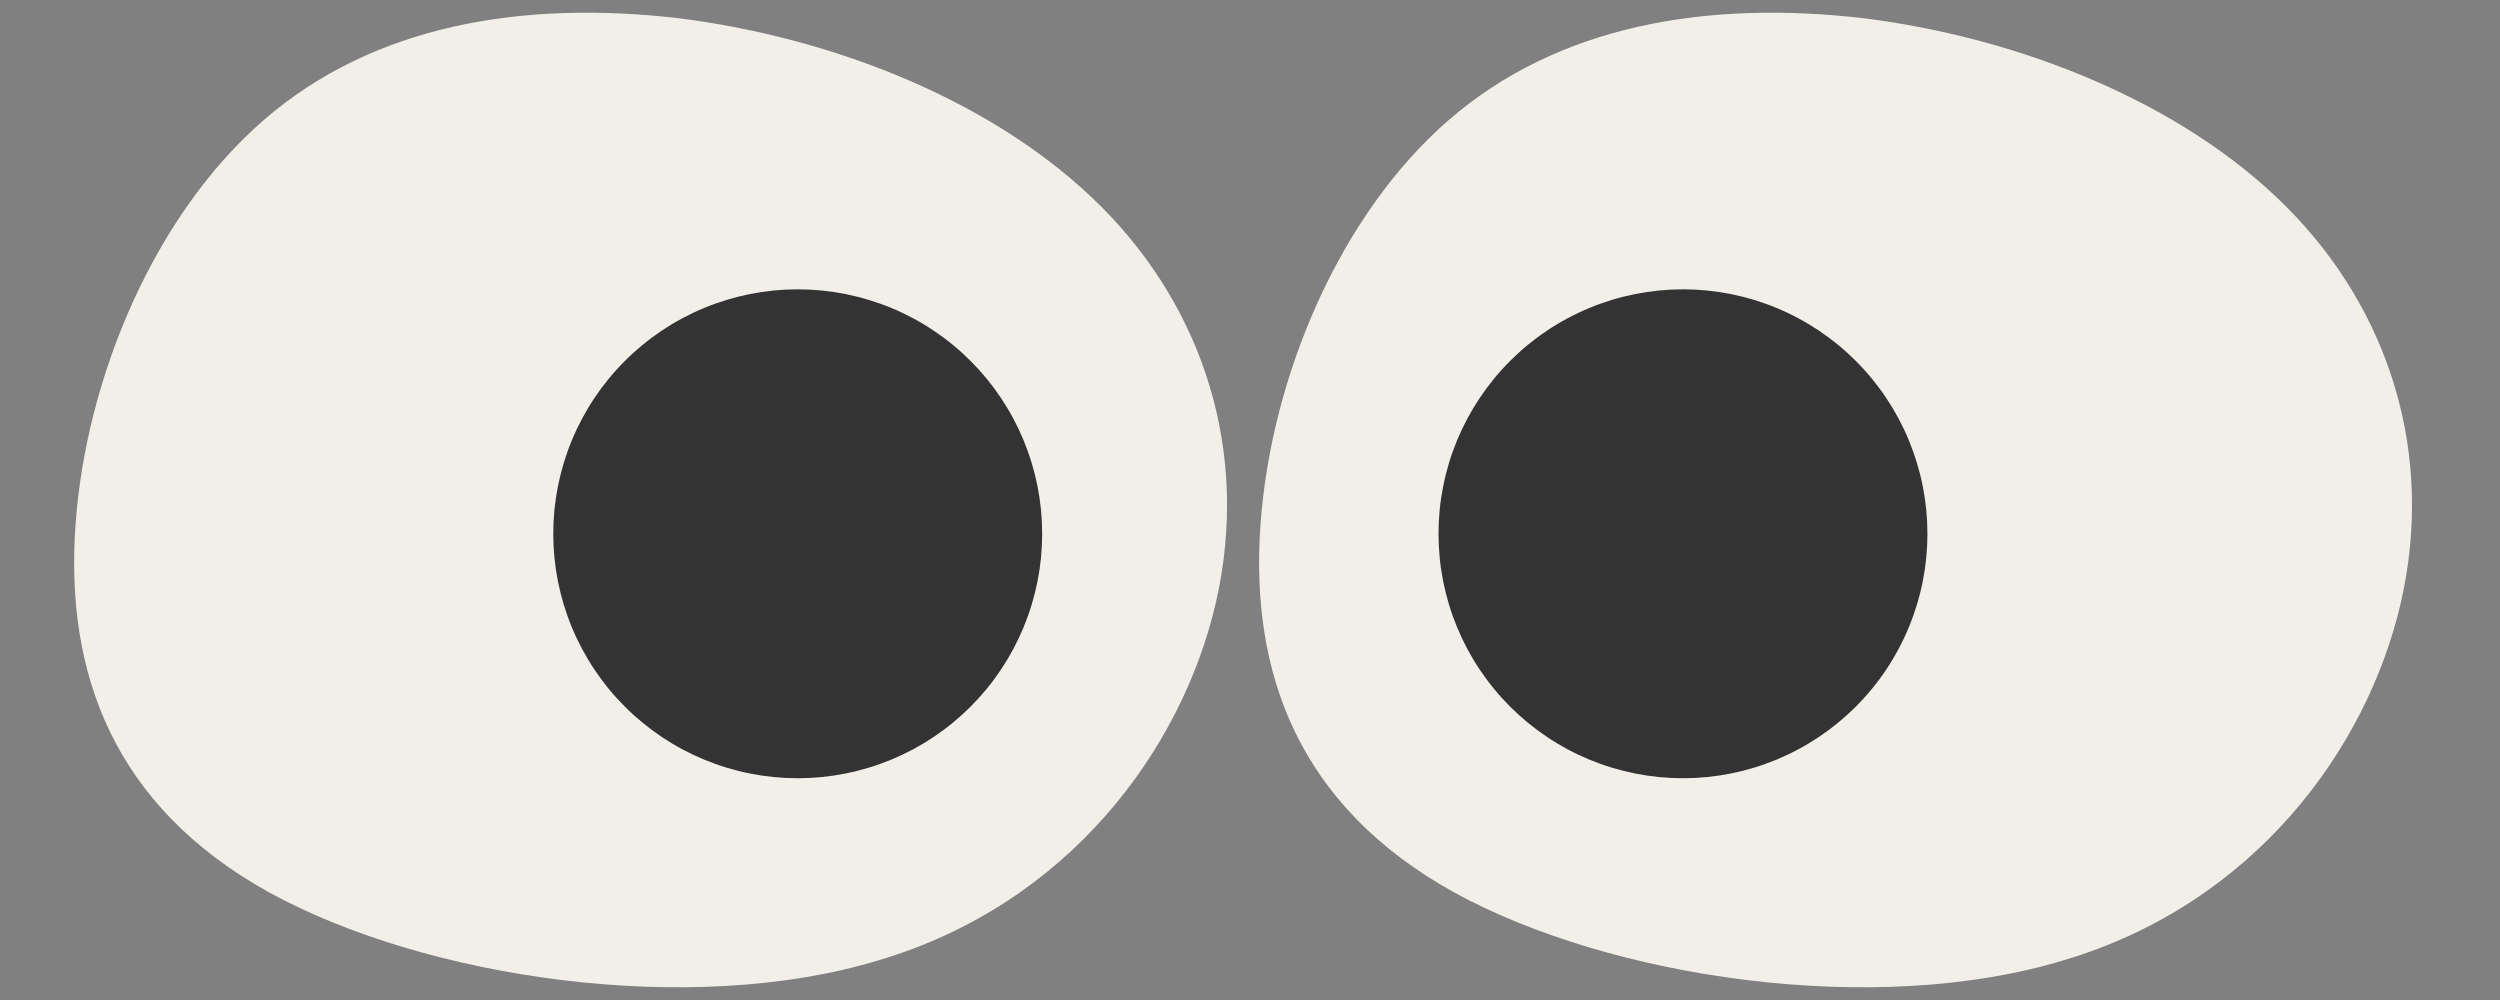<svg xmlns="http://www.w3.org/2000/svg" xmlns:xlink="http://www.w3.org/1999/xlink" width="500" zoomAndPan="magnify" viewBox="0 0 375 150" height="200" preserveAspectRatio="xMidYMid meet" version="1.0"><rect x="0" y="0" width="375" height="150" fill="#808080" stroke="none"/><defs><clipPath id="1193f3c9f0"><path d="M 82.988 43.398 L 156.488 43.398 L 156.488 116.898 L 82.988 116.898 Z M 82.988 43.398 " clip-rule="nonzero"/></clipPath><clipPath id="e94b6aab89"><path d="M 215.777 43.398 L 289.277 43.398 L 289.277 116.898 L 215.777 116.898 Z M 215.777 43.398 " clip-rule="nonzero"/></clipPath></defs><path fill="#f1efe7" d="M 101.859 2.742 C 78.344 0 56.004 3.723 39.543 18.027 C 23.281 32.137 12.895 56.434 11.328 78.773 C 9.758 100.918 17.012 120.902 40.328 133.836 C 63.844 146.77 103.621 152.648 131.84 144.027 C 160.254 135.602 177.301 112.477 182.395 90.336 C 187.492 67.996 180.633 46.441 165.152 30.961 C 149.477 15.285 125.176 5.684 101.859 2.742 Z M 101.859 2.742 " fill-opacity="1" fill-rule="evenodd"/><path fill="#f1efe7" d="M 279.602 2.742 C 256.086 0 233.75 3.723 217.289 18.027 C 201.023 32.137 190.641 56.434 189.07 78.773 C 187.504 100.918 194.754 120.902 218.074 133.836 C 241.586 146.77 281.367 152.648 309.582 144.027 C 337.996 135.602 355.043 112.477 360.141 90.336 C 365.234 67.996 358.375 46.441 342.895 30.961 C 327.219 15.285 302.922 5.684 279.602 2.742 Z M 279.602 2.742 " fill-opacity="1" fill-rule="evenodd"/><g clip-path="url(#1193f3c9f0)"><path fill="#333333" d="M 156.324 80.066 C 156.324 81.27 156.266 82.465 156.148 83.66 C 156.031 84.855 155.855 86.043 155.621 87.219 C 155.387 88.398 155.094 89.562 154.746 90.711 C 154.398 91.859 153.992 92.988 153.535 94.098 C 153.074 95.207 152.562 96.293 151.996 97.352 C 151.43 98.41 150.812 99.441 150.145 100.438 C 149.477 101.438 148.766 102.402 148.004 103.328 C 147.238 104.258 146.434 105.145 145.586 105.996 C 144.734 106.844 143.848 107.648 142.918 108.41 C 141.992 109.172 141.027 109.887 140.027 110.555 C 139.031 111.223 138 111.84 136.941 112.406 C 135.883 112.973 134.801 113.484 133.691 113.945 C 132.578 114.402 131.449 114.809 130.301 115.156 C 129.152 115.504 127.988 115.797 126.812 116.031 C 125.633 116.266 124.445 116.441 123.25 116.559 C 122.055 116.676 120.859 116.734 119.656 116.734 C 118.457 116.734 117.258 116.676 116.062 116.559 C 114.867 116.441 113.68 116.266 112.504 116.031 C 111.324 115.797 110.164 115.504 109.012 115.156 C 107.863 114.809 106.734 114.402 105.625 113.945 C 104.516 113.484 103.43 112.973 102.371 112.406 C 101.312 111.84 100.285 111.223 99.285 110.555 C 98.289 109.887 97.324 109.172 96.395 108.41 C 95.469 107.648 94.578 106.844 93.73 105.996 C 92.879 105.145 92.074 104.258 91.312 103.328 C 90.551 102.402 89.836 101.438 89.168 100.438 C 88.5 99.441 87.887 98.41 87.32 97.352 C 86.754 96.293 86.238 95.207 85.781 94.098 C 85.32 92.988 84.918 91.859 84.566 90.711 C 84.219 89.562 83.93 88.398 83.695 87.219 C 83.461 86.043 83.285 84.855 83.164 83.66 C 83.047 82.465 82.988 81.27 82.988 80.066 C 82.988 78.867 83.047 77.668 83.164 76.473 C 83.285 75.277 83.461 74.09 83.695 72.914 C 83.93 71.734 84.219 70.57 84.566 69.422 C 84.918 68.273 85.32 67.145 85.781 66.035 C 86.238 64.926 86.754 63.84 87.32 62.781 C 87.887 61.723 88.5 60.695 89.168 59.695 C 89.836 58.695 90.551 57.734 91.312 56.805 C 92.074 55.875 92.879 54.988 93.73 54.141 C 94.578 53.289 95.469 52.484 96.395 51.723 C 97.324 50.961 98.289 50.246 99.285 49.578 C 100.285 48.91 101.312 48.293 102.371 47.73 C 103.43 47.164 104.516 46.648 105.625 46.191 C 106.734 45.73 107.863 45.328 109.012 44.977 C 110.164 44.629 111.324 44.34 112.504 44.105 C 113.68 43.871 114.867 43.695 116.062 43.574 C 117.258 43.457 118.457 43.398 119.656 43.398 C 120.859 43.398 122.055 43.457 123.25 43.574 C 124.445 43.695 125.633 43.871 126.812 44.105 C 127.988 44.34 129.152 44.629 130.301 44.977 C 131.449 45.328 132.578 45.73 133.691 46.191 C 134.801 46.648 135.883 47.164 136.941 47.73 C 138 48.293 139.031 48.91 140.027 49.578 C 141.027 50.246 141.992 50.961 142.918 51.723 C 143.848 52.484 144.734 53.289 145.586 54.141 C 146.434 54.988 147.238 55.875 148.004 56.805 C 148.766 57.734 149.477 58.695 150.145 59.695 C 150.812 60.695 151.43 61.723 151.996 62.781 C 152.562 63.84 153.074 64.926 153.535 66.035 C 153.992 67.145 154.398 68.273 154.746 69.422 C 155.094 70.57 155.387 71.734 155.621 72.914 C 155.855 74.09 156.031 75.277 156.148 76.473 C 156.266 77.668 156.324 78.867 156.324 80.066 Z M 156.324 80.066 " fill-opacity="1" fill-rule="nonzero"/></g><g clip-path="url(#e94b6aab89)"><path fill="#333333" d="M 289.113 80.066 C 289.113 81.27 289.055 82.465 288.938 83.66 C 288.82 84.855 288.645 86.043 288.41 87.219 C 288.176 88.398 287.883 89.562 287.535 90.711 C 287.184 91.859 286.781 92.988 286.32 94.098 C 285.863 95.207 285.348 96.293 284.785 97.352 C 284.219 98.41 283.602 99.441 282.934 100.438 C 282.266 101.438 281.551 102.402 280.789 103.328 C 280.027 104.258 279.223 105.145 278.375 105.996 C 277.523 106.844 276.637 107.648 275.707 108.41 C 274.777 109.172 273.816 109.887 272.816 110.555 C 271.816 111.223 270.789 111.84 269.73 112.406 C 268.672 112.973 267.586 113.484 266.477 113.945 C 265.367 114.402 264.238 114.809 263.09 115.156 C 261.941 115.504 260.777 115.797 259.598 116.031 C 258.422 116.266 257.234 116.441 256.039 116.559 C 254.844 116.676 253.645 116.734 252.445 116.734 C 251.242 116.734 250.047 116.676 248.852 116.559 C 247.656 116.441 246.469 116.266 245.293 116.031 C 244.113 115.797 242.949 115.504 241.801 115.156 C 240.652 114.809 239.523 114.402 238.414 113.945 C 237.305 113.484 236.219 112.973 235.16 112.406 C 234.102 111.84 233.07 111.223 232.074 110.555 C 231.074 109.887 230.113 109.172 229.184 108.41 C 228.254 107.648 227.367 106.844 226.516 105.996 C 225.668 105.145 224.863 104.258 224.102 103.328 C 223.34 102.402 222.625 101.438 221.957 100.438 C 221.289 99.441 220.672 98.41 220.105 97.352 C 219.539 96.293 219.027 95.207 218.566 94.098 C 218.109 92.988 217.703 91.859 217.355 90.711 C 217.008 89.562 216.715 88.398 216.48 87.219 C 216.246 86.043 216.07 84.855 215.953 83.66 C 215.836 82.465 215.777 81.27 215.777 80.066 C 215.777 78.867 215.836 77.668 215.953 76.473 C 216.07 75.277 216.246 74.09 216.48 72.914 C 216.715 71.734 217.008 70.57 217.355 69.422 C 217.703 68.273 218.109 67.145 218.566 66.035 C 219.027 64.926 219.539 63.84 220.105 62.781 C 220.672 61.723 221.289 60.695 221.957 59.695 C 222.625 58.695 223.34 57.734 224.102 56.805 C 224.863 55.875 225.668 54.988 226.516 54.141 C 227.367 53.289 228.254 52.484 229.184 51.723 C 230.113 50.961 231.074 50.246 232.074 49.578 C 233.07 48.91 234.102 48.293 235.16 47.73 C 236.219 47.164 237.305 46.648 238.414 46.191 C 239.523 45.73 240.652 45.328 241.801 44.977 C 242.949 44.629 244.113 44.34 245.293 44.105 C 246.469 43.871 247.656 43.695 248.852 43.574 C 250.047 43.457 251.242 43.398 252.445 43.398 C 253.645 43.398 254.844 43.457 256.039 43.574 C 257.234 43.695 258.422 43.871 259.598 44.105 C 260.777 44.34 261.941 44.629 263.09 44.977 C 264.238 45.328 265.367 45.73 266.477 46.191 C 267.586 46.648 268.672 47.164 269.73 47.73 C 270.789 48.293 271.816 48.91 272.816 49.578 C 273.816 50.246 274.777 50.961 275.707 51.723 C 276.637 52.484 277.523 53.289 278.375 54.141 C 279.223 54.988 280.027 55.875 280.789 56.805 C 281.551 57.734 282.266 58.695 282.934 59.695 C 283.602 60.695 284.219 61.723 284.785 62.781 C 285.348 63.84 285.863 64.926 286.32 66.035 C 286.781 67.145 287.184 68.273 287.535 69.422 C 287.883 70.57 288.176 71.734 288.41 72.914 C 288.645 74.09 288.82 75.277 288.938 76.473 C 289.055 77.668 289.113 78.867 289.113 80.066 Z M 289.113 80.066 " fill-opacity="1" fill-rule="nonzero"/></g></svg>